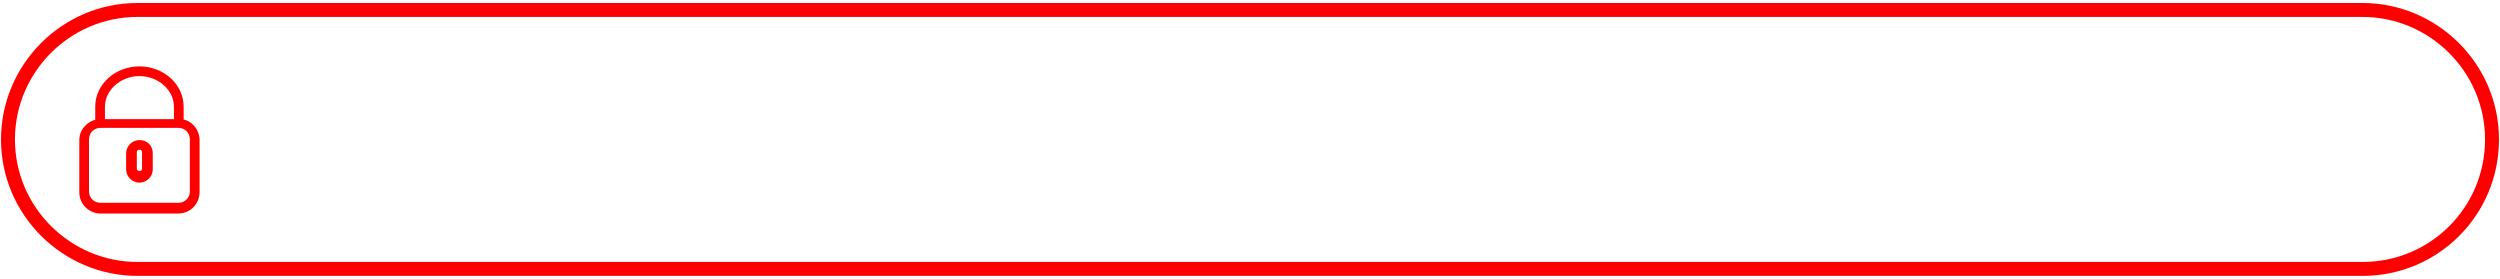 <?xml version="1.0" encoding="utf-8"?>
<!-- Generator: Adobe Illustrator 27.0.0, SVG Export Plug-In . SVG Version: 6.00 Build 0)  -->
<svg version="1.1" id="Layer_1" xmlns="http://www.w3.org/2000/svg" xmlns:xlink="http://www.w3.org/1999/xlink" x="0px" y="0px"
	 viewBox="0 0 251 28" style="enable-background:new 0 0 251 28;" xml:space="preserve">
<style type="text/css">
	.st0{fill:none;stroke:#FF0000;stroke-width:1.4;stroke-miterlimit:10;}
	.st1{fill:#FF0000;stroke:#FF0000;stroke-width:0.475;stroke-miterlimit:10;}
</style>
<path class="st0" d="M237.2,27H13.8c-7.1,0-13-5.8-13-13v0c0-7.1,5.8-13,13-13h223.4c7.1,0,13,5.8,13,13v0
	C250.2,21.2,244.4,27,237.2,27z"/>
<g>
	<path class="st1" d="M18.2,12.2v-1.5c0-2.1-1.9-3.8-4.2-3.8s-4.2,1.7-4.2,3.8v1.5c-0.9,0.2-1.6,0.9-1.6,1.9v5.2
		c0,1.1,0.9,1.9,1.9,1.9h7.8c1.1,0,1.9-0.9,1.9-1.9v-5.2C19.8,13.1,19.1,12.3,18.2,12.2z M10.3,10.7c0-1.8,1.7-3.3,3.7-3.3
		s3.7,1.5,3.7,3.3v1.5h-7.4V10.7z M19.3,19.2c0,0.8-0.6,1.4-1.4,1.4h-7.8c-0.8,0-1.4-0.6-1.4-1.4v-5.2c0-0.8,0.6-1.4,1.4-1.4h7.8
		c0.8,0,1.4,0.6,1.4,1.4V19.2z"/>
	<path class="st1" d="M14,14.3c-0.6,0-1.1,0.5-1.1,1.1v1.6c0,0.6,0.5,1.1,1.1,1.1s1.1-0.5,1.1-1.1v-1.6C15.1,14.7,14.6,14.3,14,14.3
		z M14.5,16.9c0,0.3-0.2,0.5-0.5,0.5s-0.5-0.2-0.5-0.5v-1.6c0-0.3,0.2-0.5,0.5-0.5s0.5,0.2,0.5,0.5V16.9z"/>
</g>
</svg>
